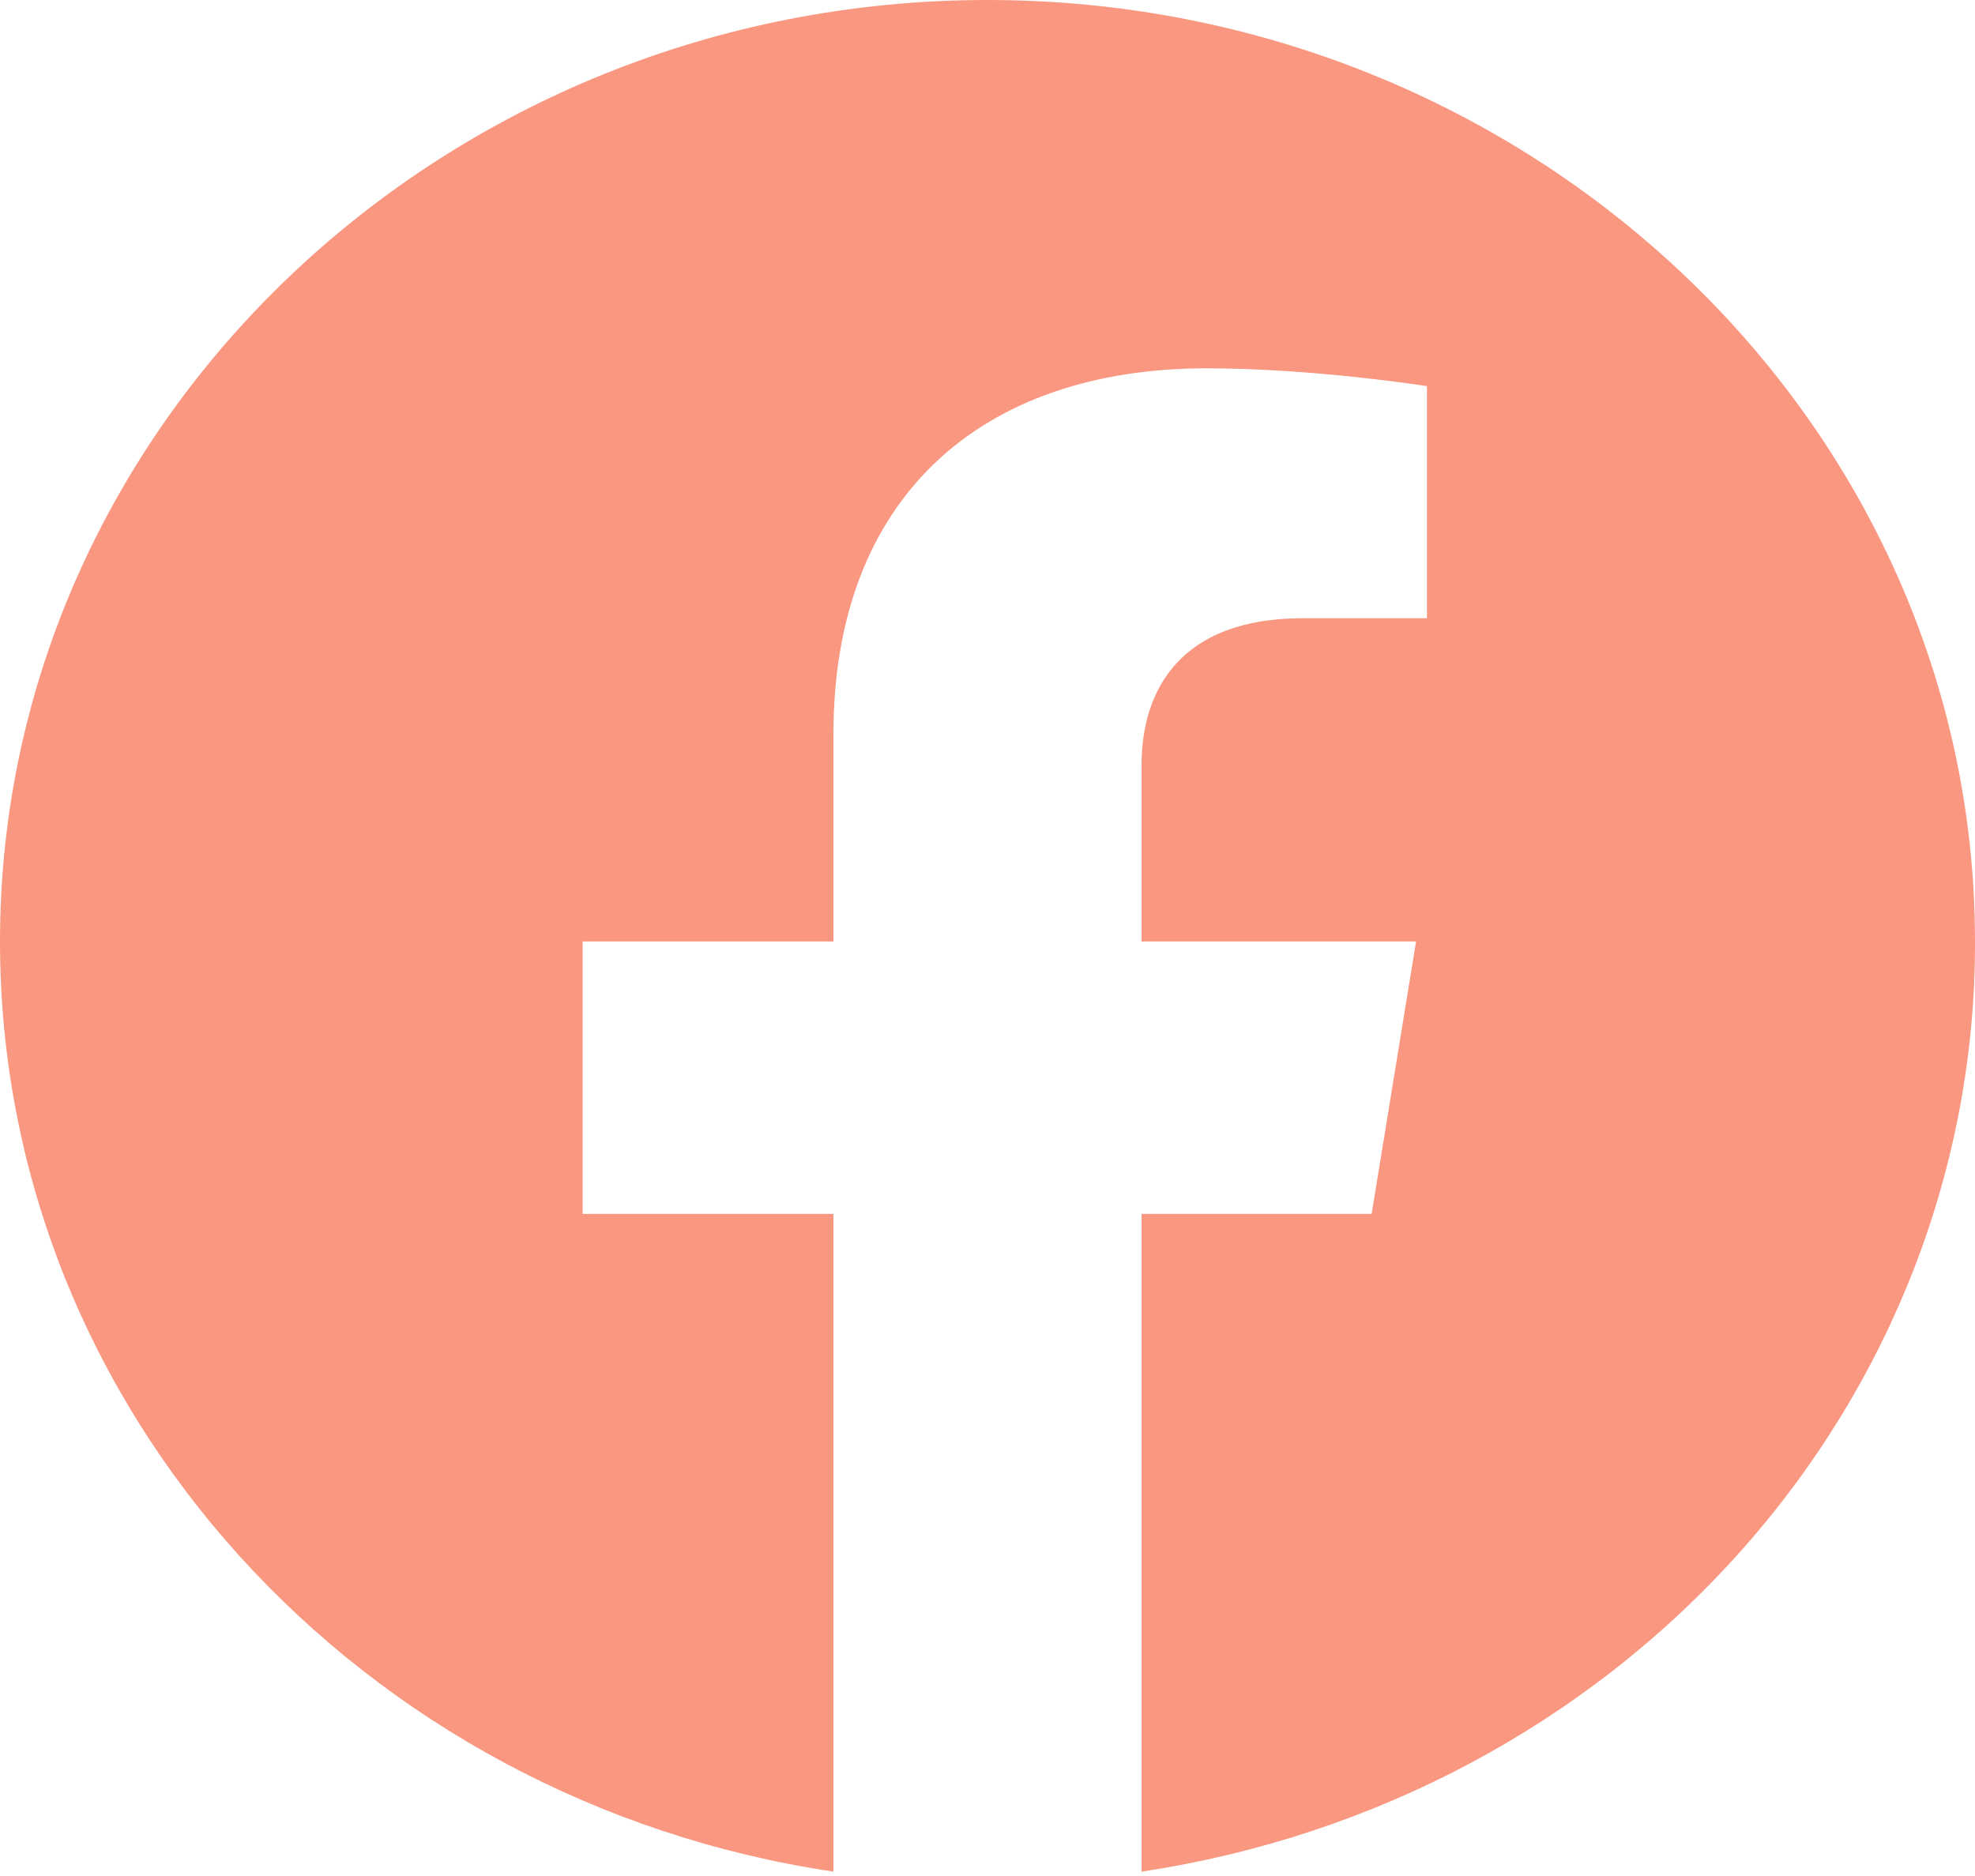<svg width="80" height="76" viewBox="0 0 80 76" fill="none" xmlns="http://www.w3.org/2000/svg">
<path d="M40 0C18 0 0 17.091 0 38.14C0 57.172 14.64 72.968 33.76 75.823V49.178H23.6V38.14H33.76V29.728C33.76 20.174 39.72 14.921 48.88 14.921C53.24 14.921 57.8 15.644 57.8 15.644V25.046H52.76C47.8 25.046 46.24 27.977 46.24 30.984V38.14H57.36L55.56 49.178H46.24V75.823C55.666 74.406 64.249 69.83 70.439 62.919C76.63 56.009 80.022 47.22 80 38.14C80 17.091 62 0 40 0Z" fill="#F99781"/>
</svg>
